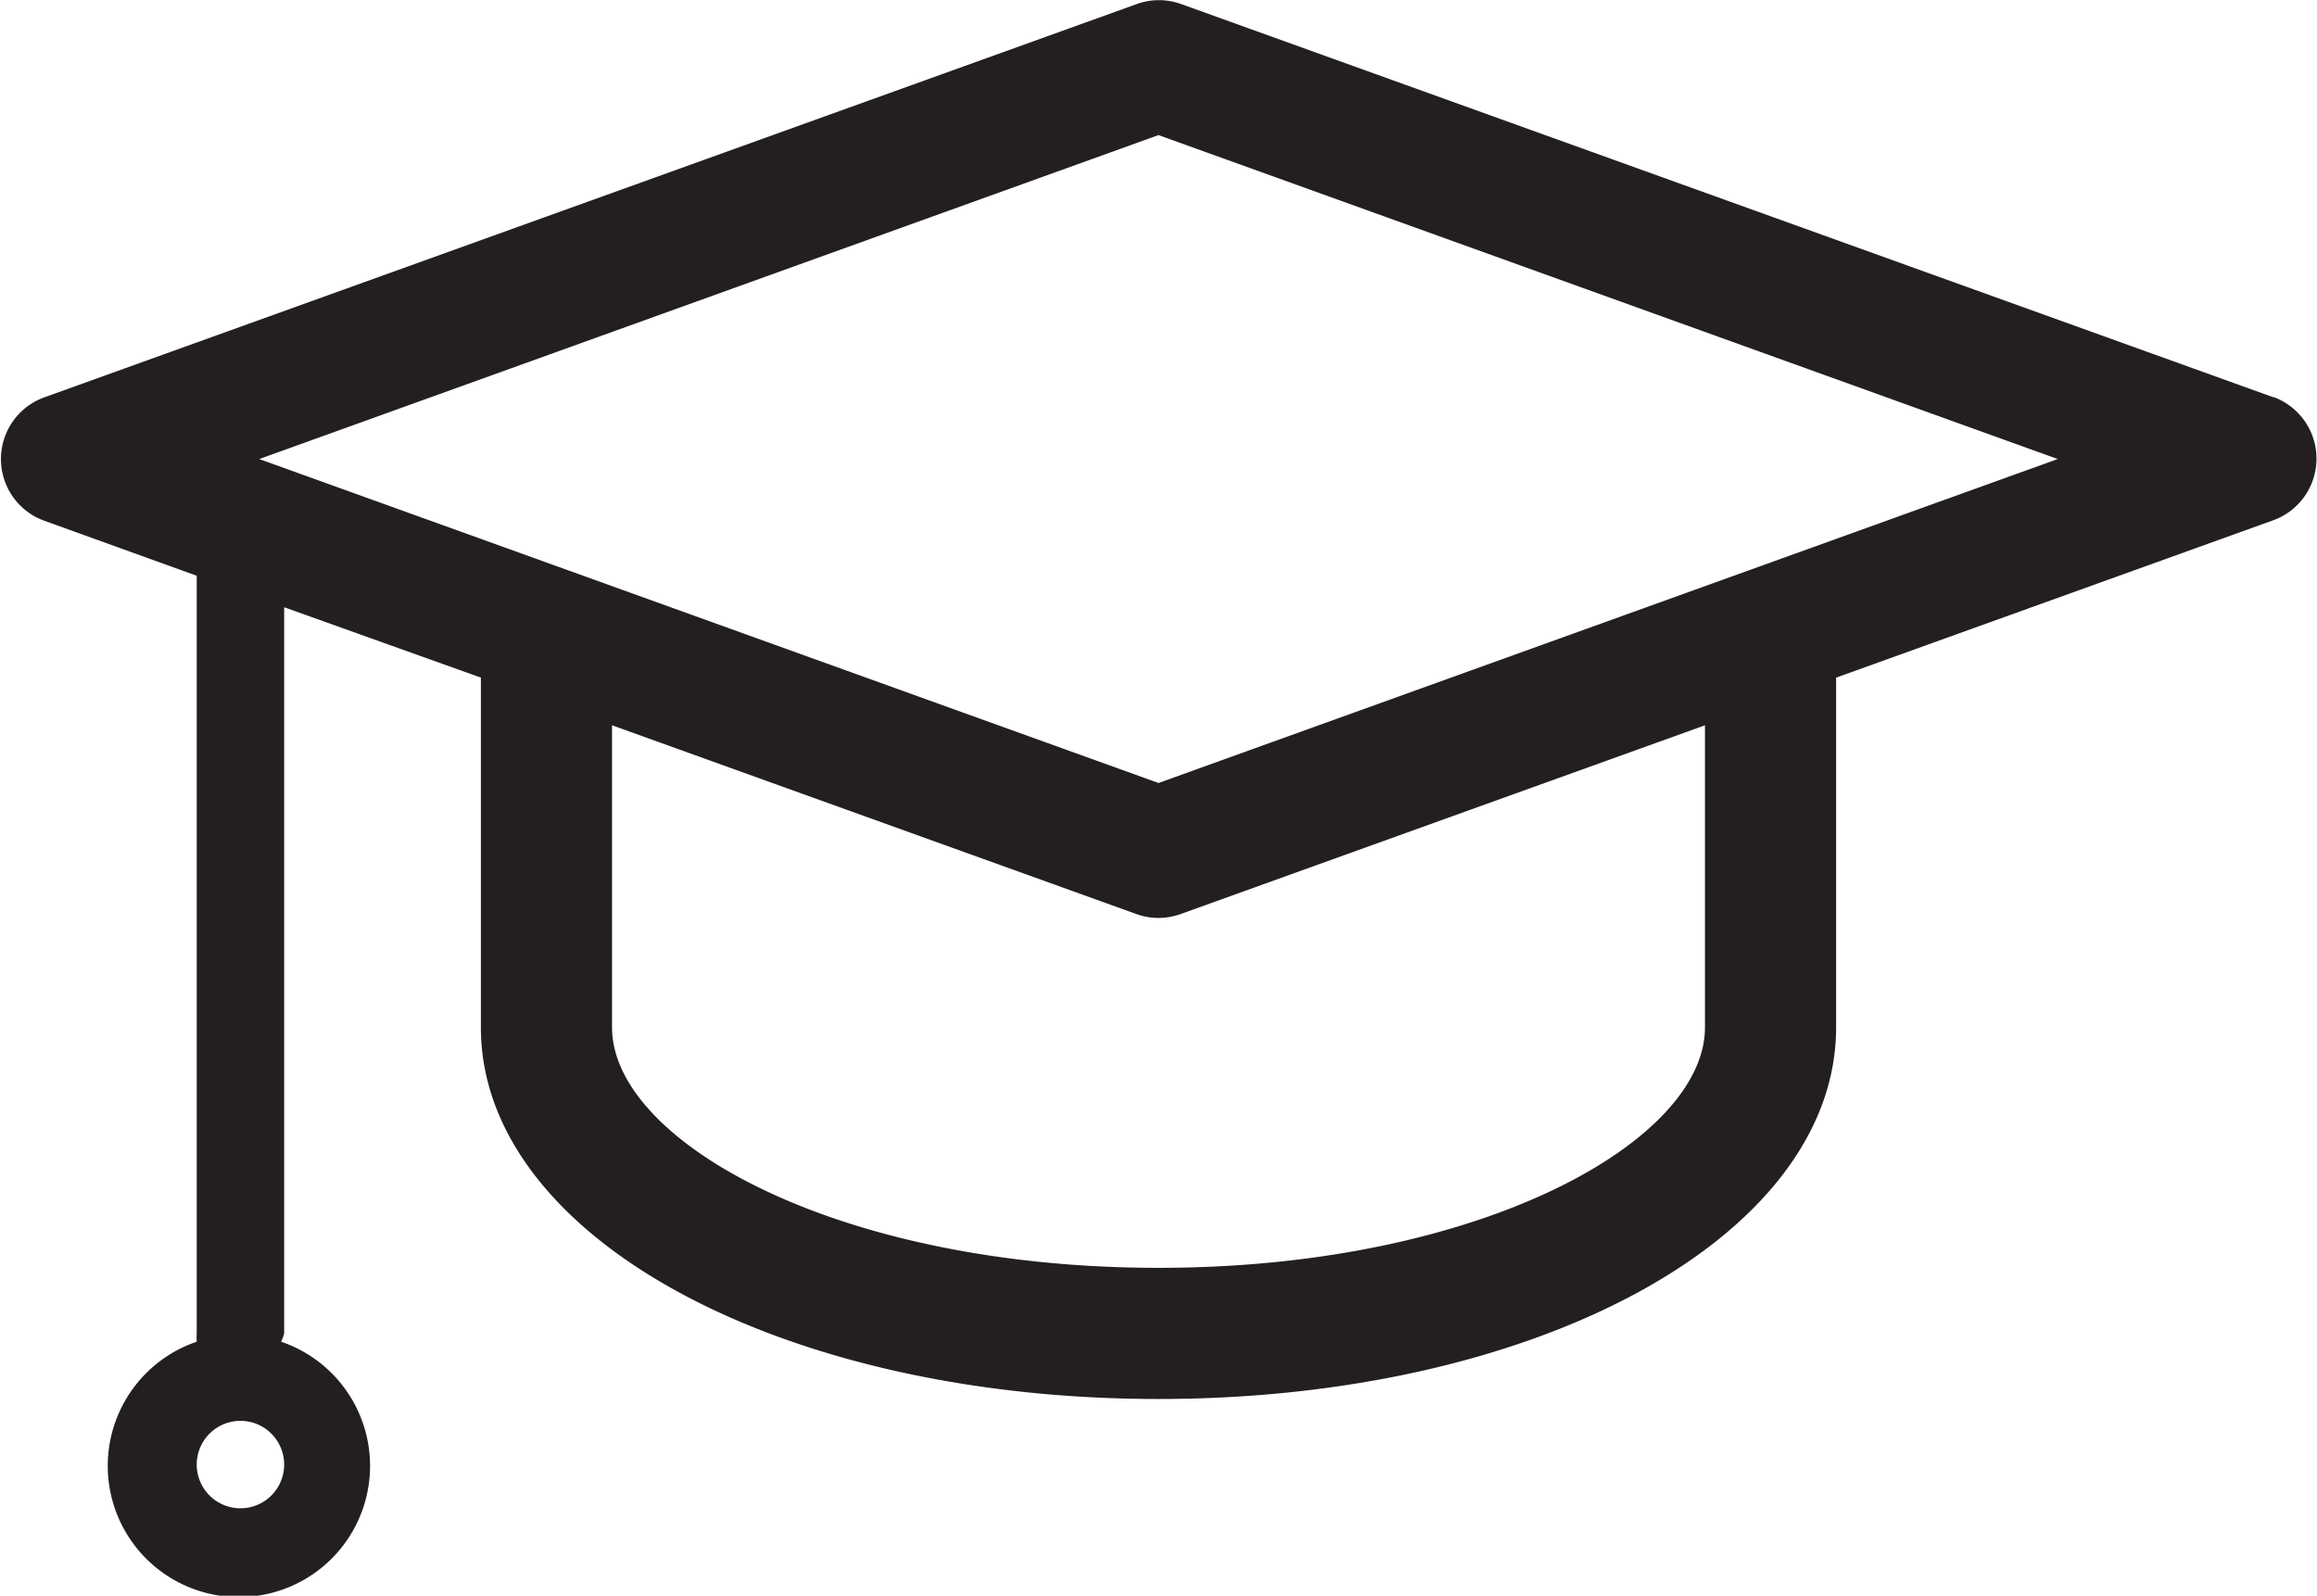 <svg id="Layer_1" data-name="Layer 1" xmlns="http://www.w3.org/2000/svg" viewBox="0 0 53 36.5"><defs><style>.cls-1{fill:#231f20;}</style></defs><title>08</title><path class="cls-1" d="M55.51,20.59l-25-9a1.49,1.49,0,0,0-1,0l-25,9a1.5,1.5,0,0,0,0,2.82L8,24.67V42a1.25,1.25,0,0,0,0,.19,3,3,0,1,0,1.93,0A1,1,0,0,0,10,42V25.39L14.5,27v8c0,4.77,6.81,8.5,15.5,8.5S45.5,39.77,45.5,35V27l10-3.6a1.5,1.5,0,0,0,0-2.82ZM9,46a1,1,0,1,1,1-1A1,1,0,0,1,9,46ZM42.5,35c0,2.6-5.13,5.5-12.5,5.5S17.5,37.6,17.5,35V28.09l12,4.32a1.49,1.49,0,0,0,1,0l12-4.32ZM30,29.41,9.43,22,30,14.59,50.57,22Z" transform="translate(-3.5 -11.5)"/></svg>